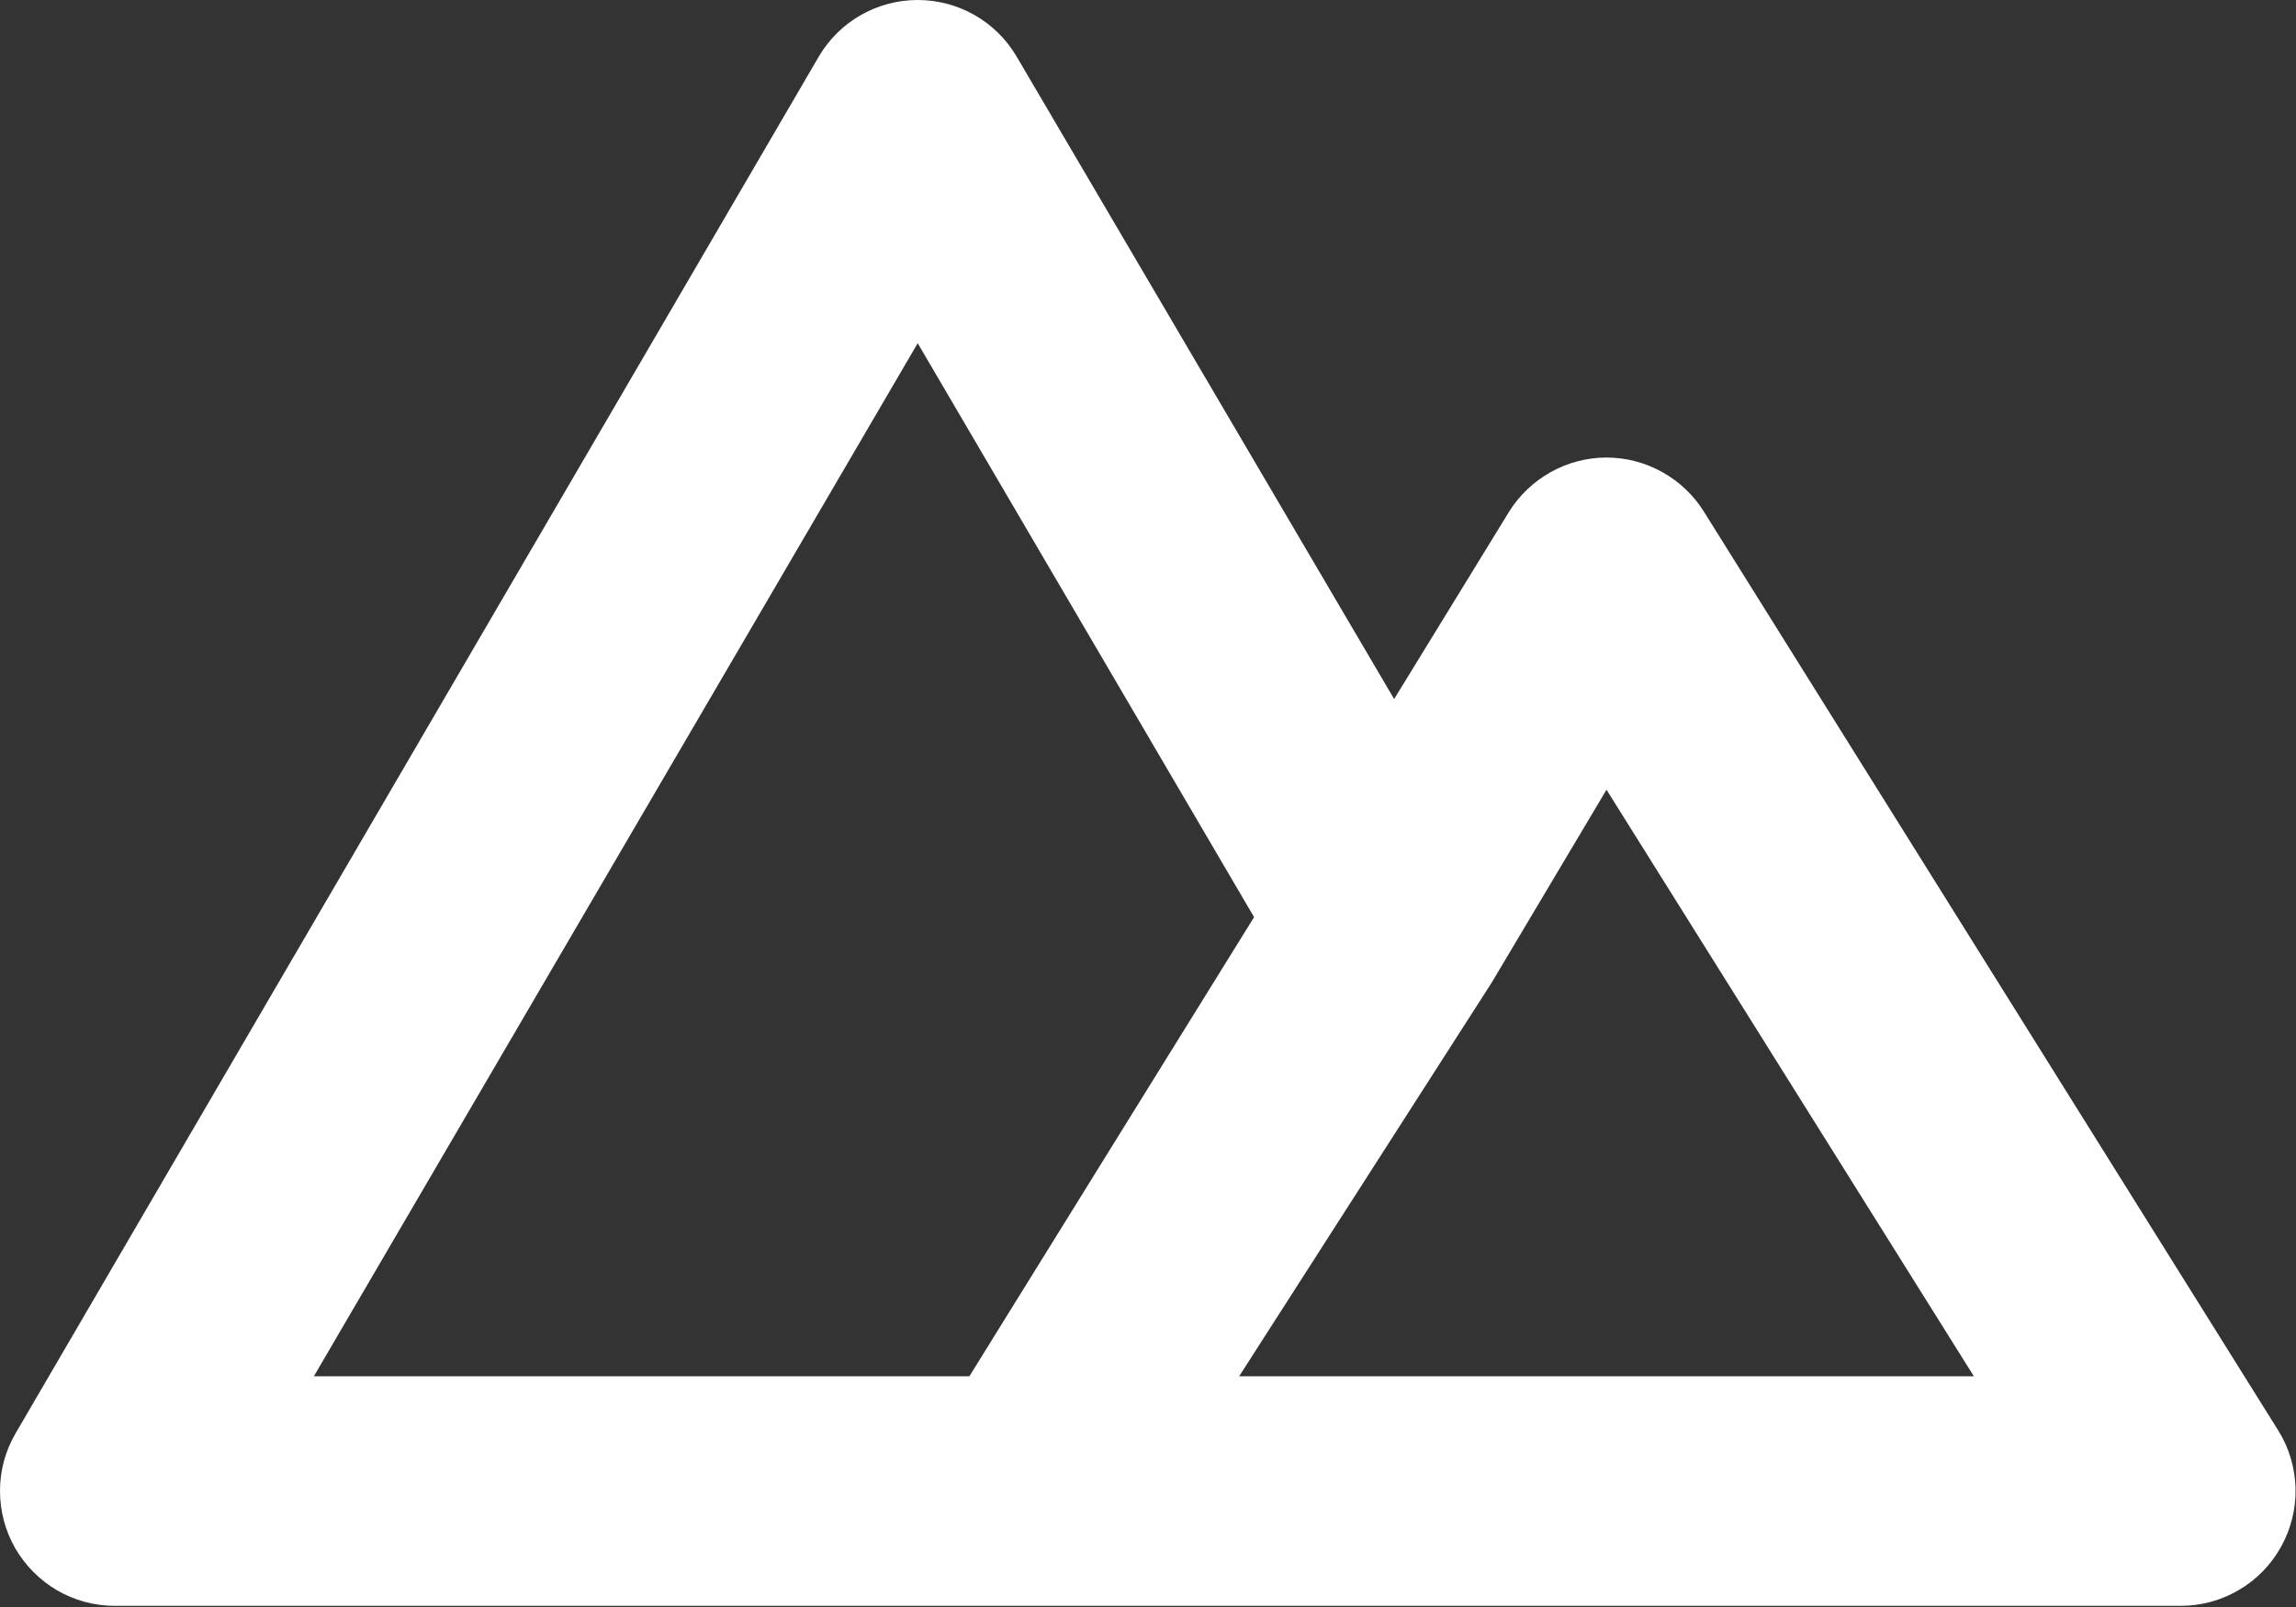 <svg width="20" height="14" viewBox="0 0 20 14" fill="none" xmlns="http://www.w3.org/2000/svg">
<rect x="0" y="0" width="20" height="14" fill="#333333" stroke="none"/>
<path d="M19.844 12.46L14.844 4.46C14.754 4.315 14.629 4.196 14.48 4.113C14.332 4.03 14.164 3.986 13.994 3.986C13.824 3.986 13.656 4.03 13.508 4.113C13.359 4.196 13.234 4.315 13.144 4.46L12.144 6.09L8.854 0.49C8.765 0.34 8.64 0.217 8.489 0.131C8.338 0.045 8.168 0 7.994 0C7.82 0 7.65 0.045 7.499 0.131C7.348 0.217 7.223 0.34 7.134 0.49L0.134 12.49C0.046 12.641 0 12.813 1.15464e-06 12.988C-0 13.163 0.045 13.335 0.132 13.487C0.22 13.639 0.345 13.765 0.496 13.854C0.647 13.942 0.819 13.989 0.994 13.99H18.994C19.173 13.99 19.348 13.943 19.502 13.852C19.656 13.762 19.783 13.632 19.87 13.475C19.957 13.319 20 13.143 19.996 12.964C19.991 12.785 19.939 12.611 19.844 12.46ZM8.444 11.99H2.734L7.994 2.99L10.924 7.99L8.444 11.99ZM10.794 11.99L12.994 8.56L13.994 6.88L17.194 11.99H10.794Z" fill="white"/>
</svg>
